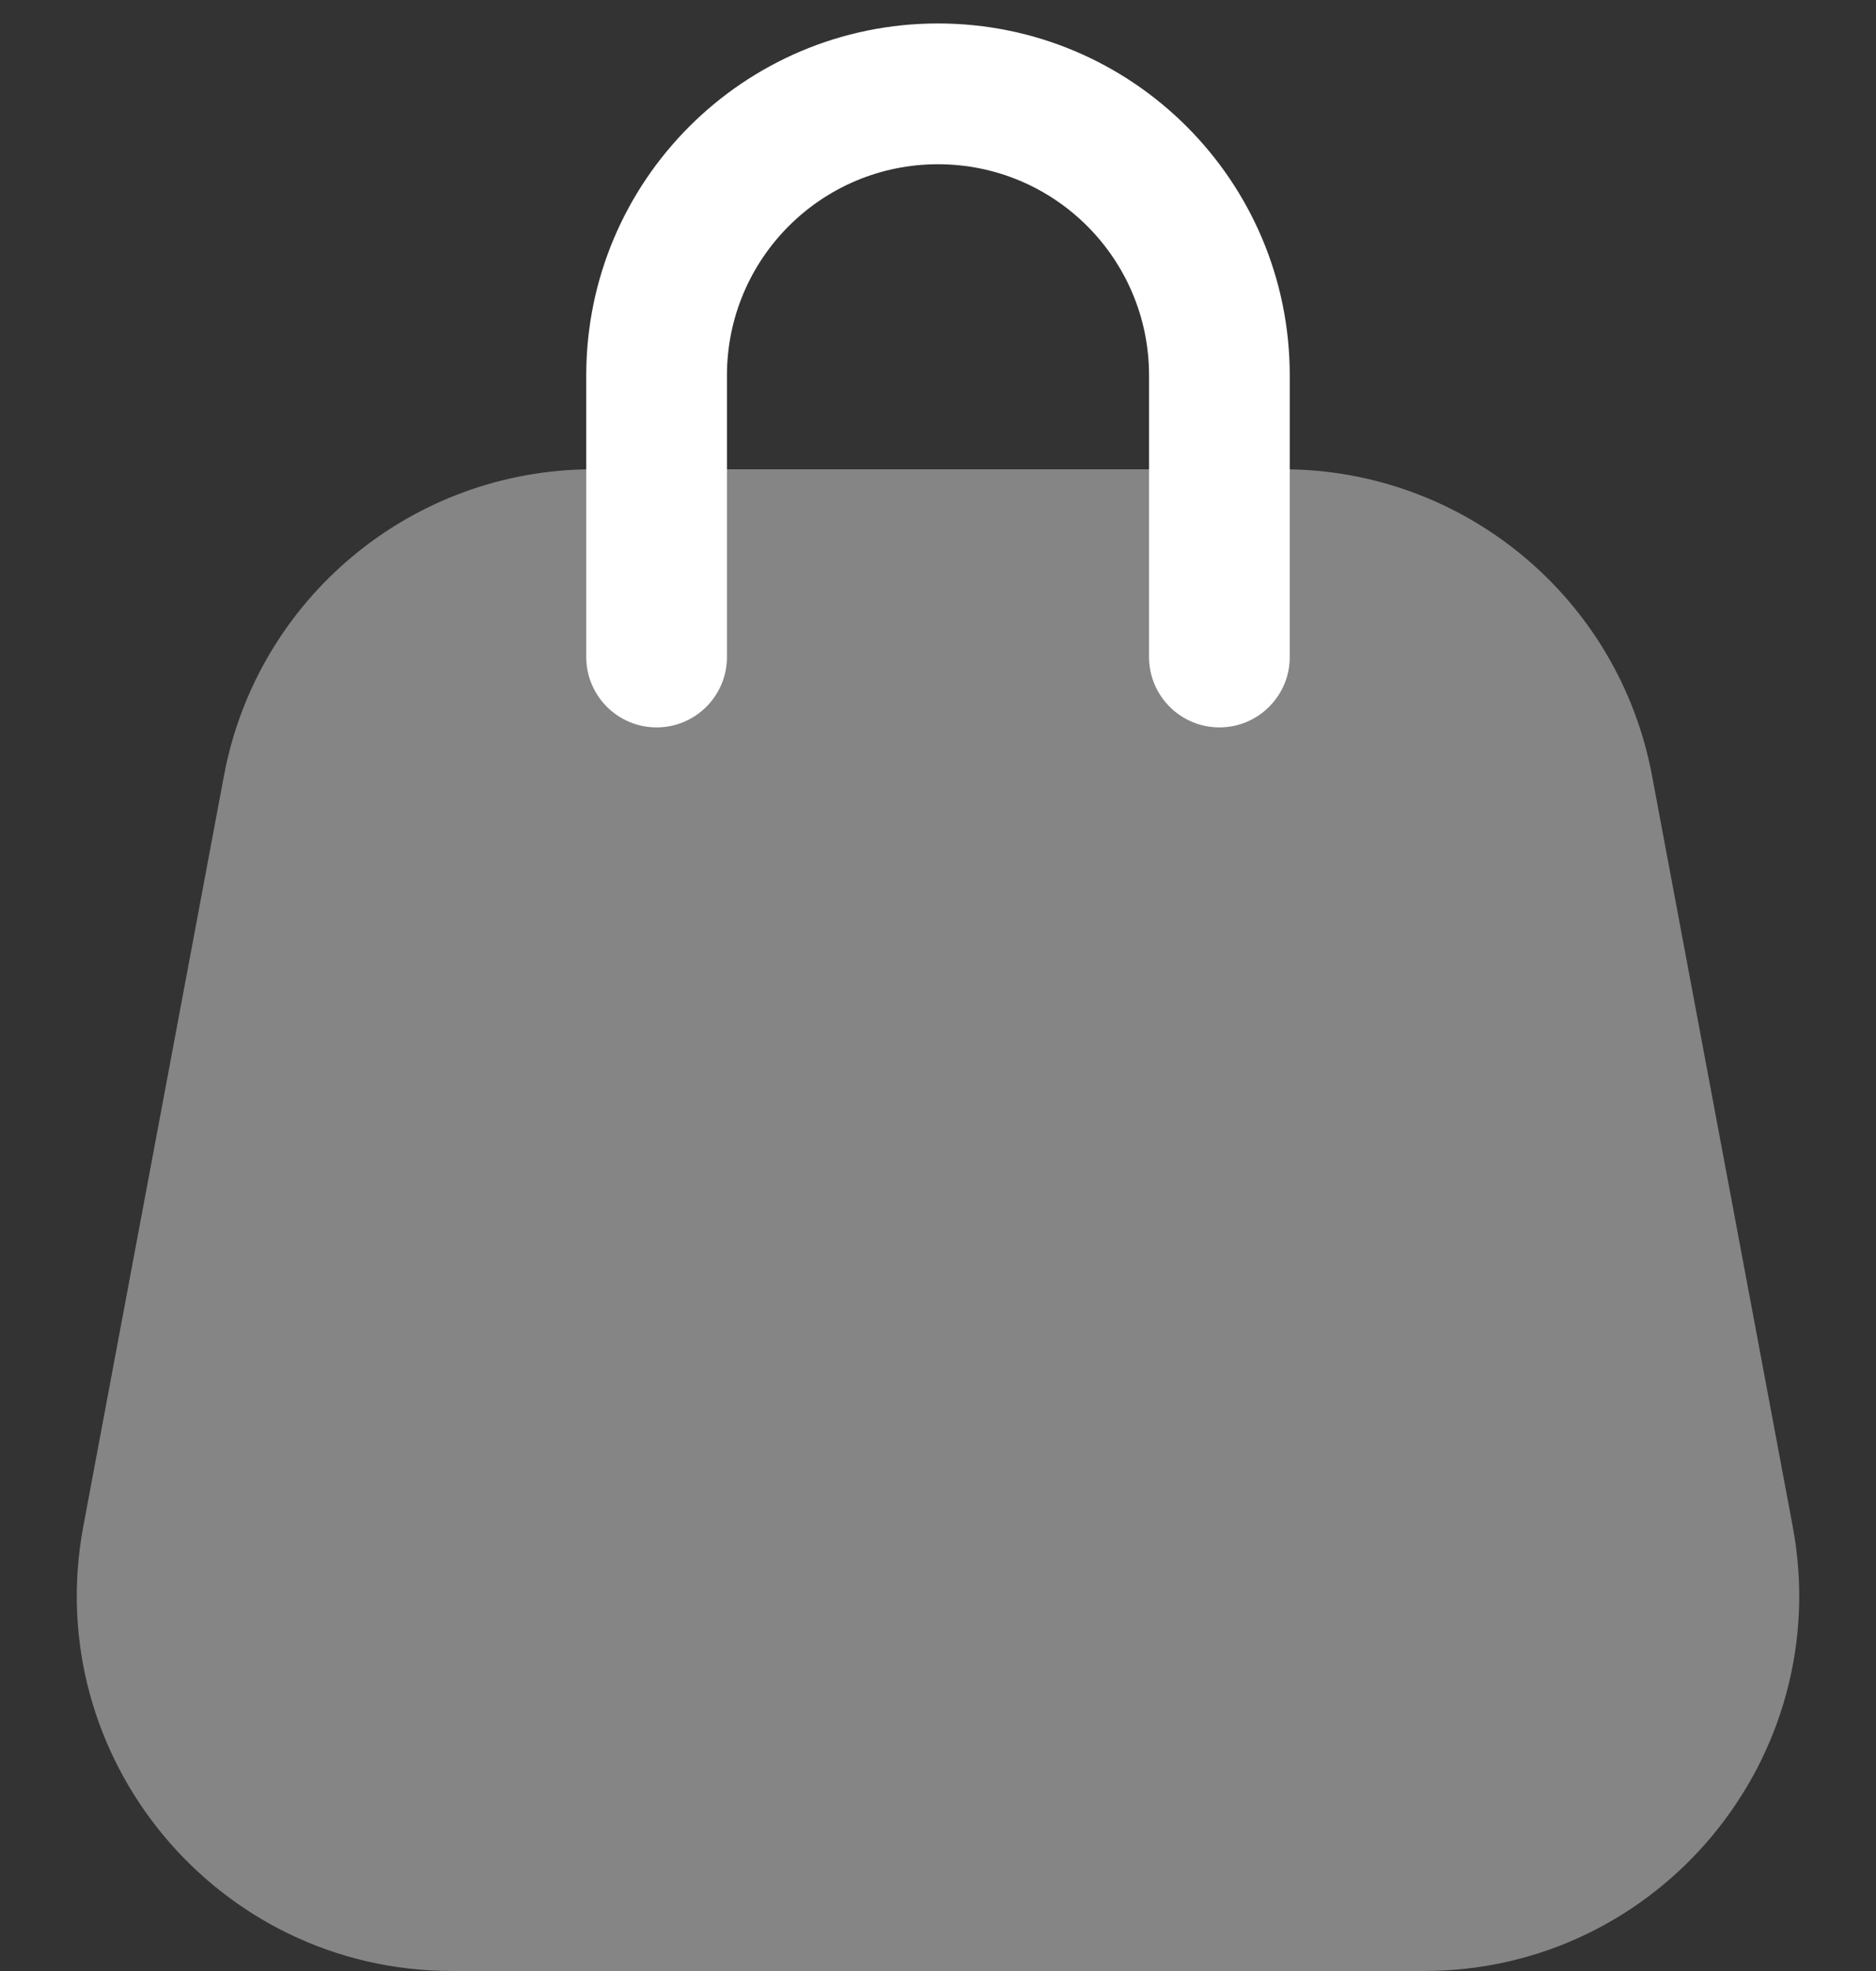 <svg width="20" height="21" viewBox="0 0 20 21" fill="none" xmlns="http://www.w3.org/2000/svg">
<rect x="0" y="0" width="20" height="21" fill="#333333" stroke="none"/>
<g id="shopping bag">
<path id="Rectangle 788" opacity="0.4" d="M2.388 8.263C2.743 6.371 4.395 5 6.32 5H13.68C15.605 5 17.257 6.371 17.612 8.263L19.112 16.263C19.573 18.724 17.685 21 15.18 21H4.82C2.315 21 0.427 18.724 0.888 16.263L2.388 8.263Z" fill="white"/>
<path id="Rectangle 760 (Stroke)" fill-rule="evenodd" clip-rule="evenodd" d="M6.25 4C6.25 1.929 7.929 0.25 10 0.25C12.071 0.25 13.75 1.929 13.75 4V7C13.75 7.414 13.414 7.75 13 7.75C12.586 7.75 12.25 7.414 12.25 7V4C12.25 2.757 11.243 1.75 10 1.75C8.757 1.75 7.75 2.757 7.75 4V7C7.75 7.414 7.414 7.75 7 7.75C6.586 7.75 6.25 7.414 6.25 7V4Z" fill="white"/>
</g>
</svg>
